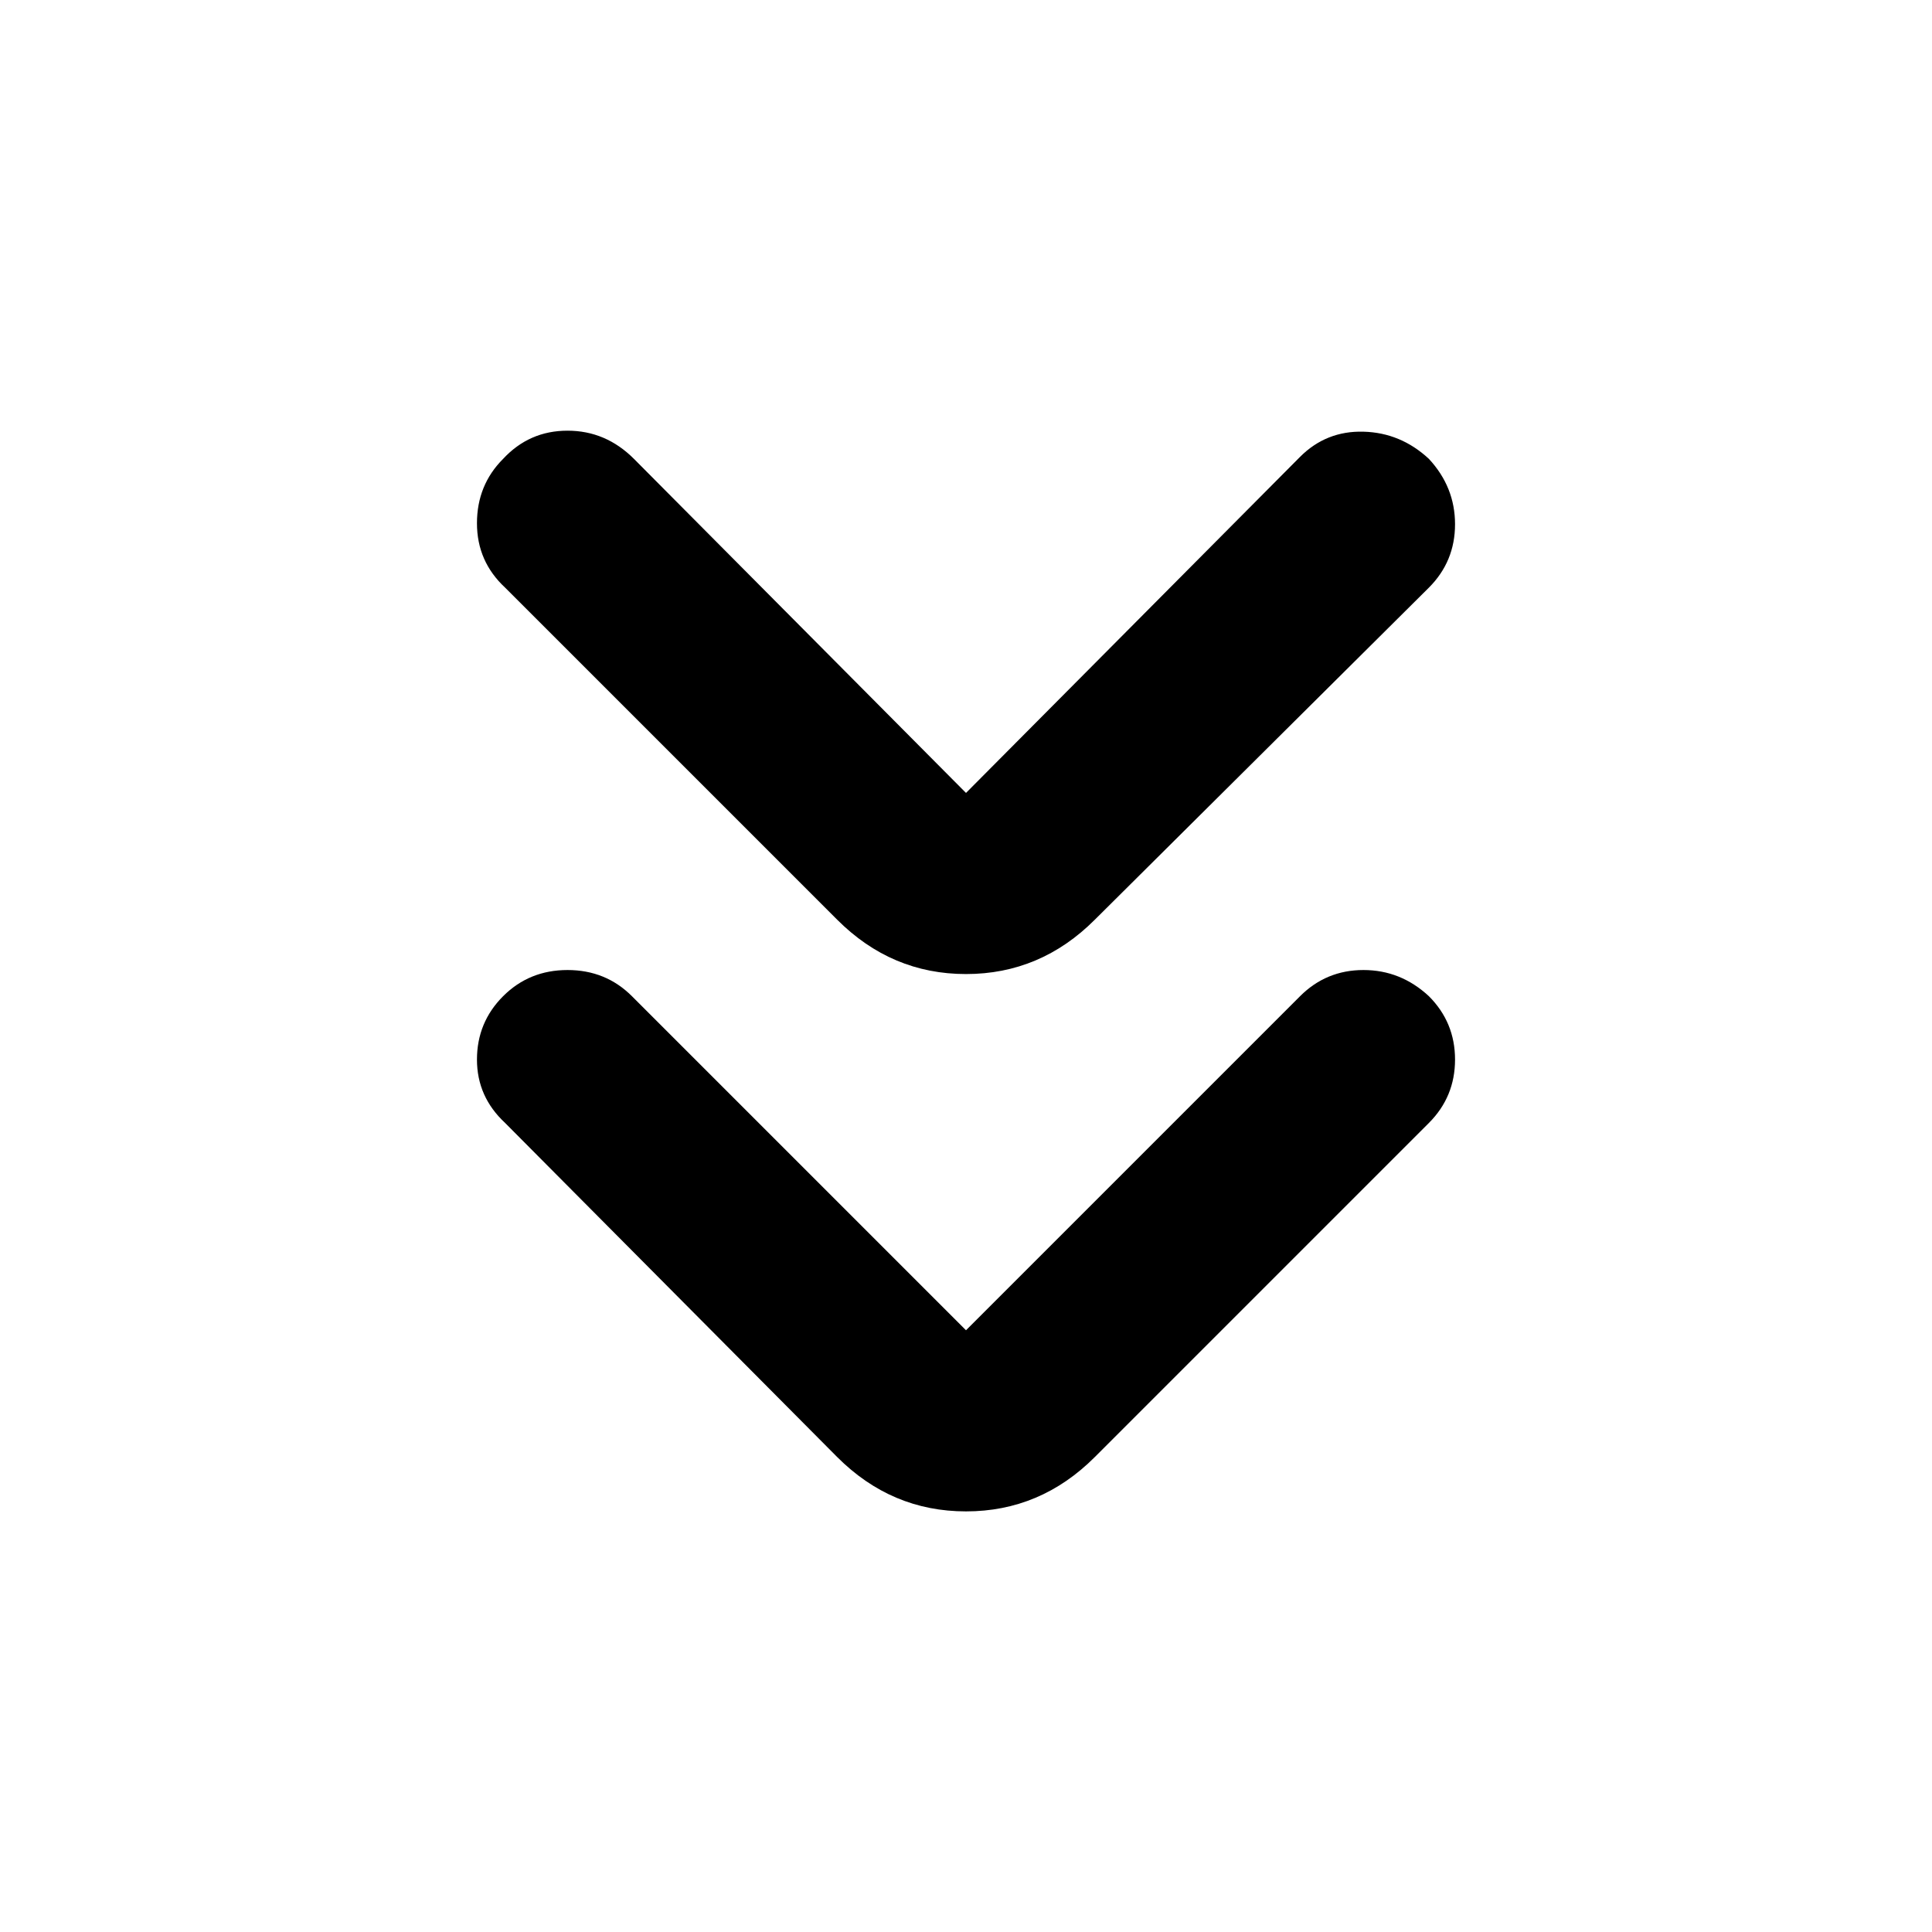 <svg xmlns="http://www.w3.org/2000/svg" height="48" viewBox="0 -960 960 960" width="48"><path d="m480-299 166-166q13-13 31.5-13t32.5 13q13 13 13 31.5T710-402L544-236q-27 27-64 27t-64-27L251-402q-14-13-14-31.5t13-31.5q13-13 32-13t32 13l166 166Zm0-267 166-167q13-13 31.5-12.5T710-732q13 14 13 32.5T710-668L544-503q-27 27-64 27t-64-27L251-668q-14-13-14-32t13-32q13-14 32-14t33 14l165 166Z"/></svg>